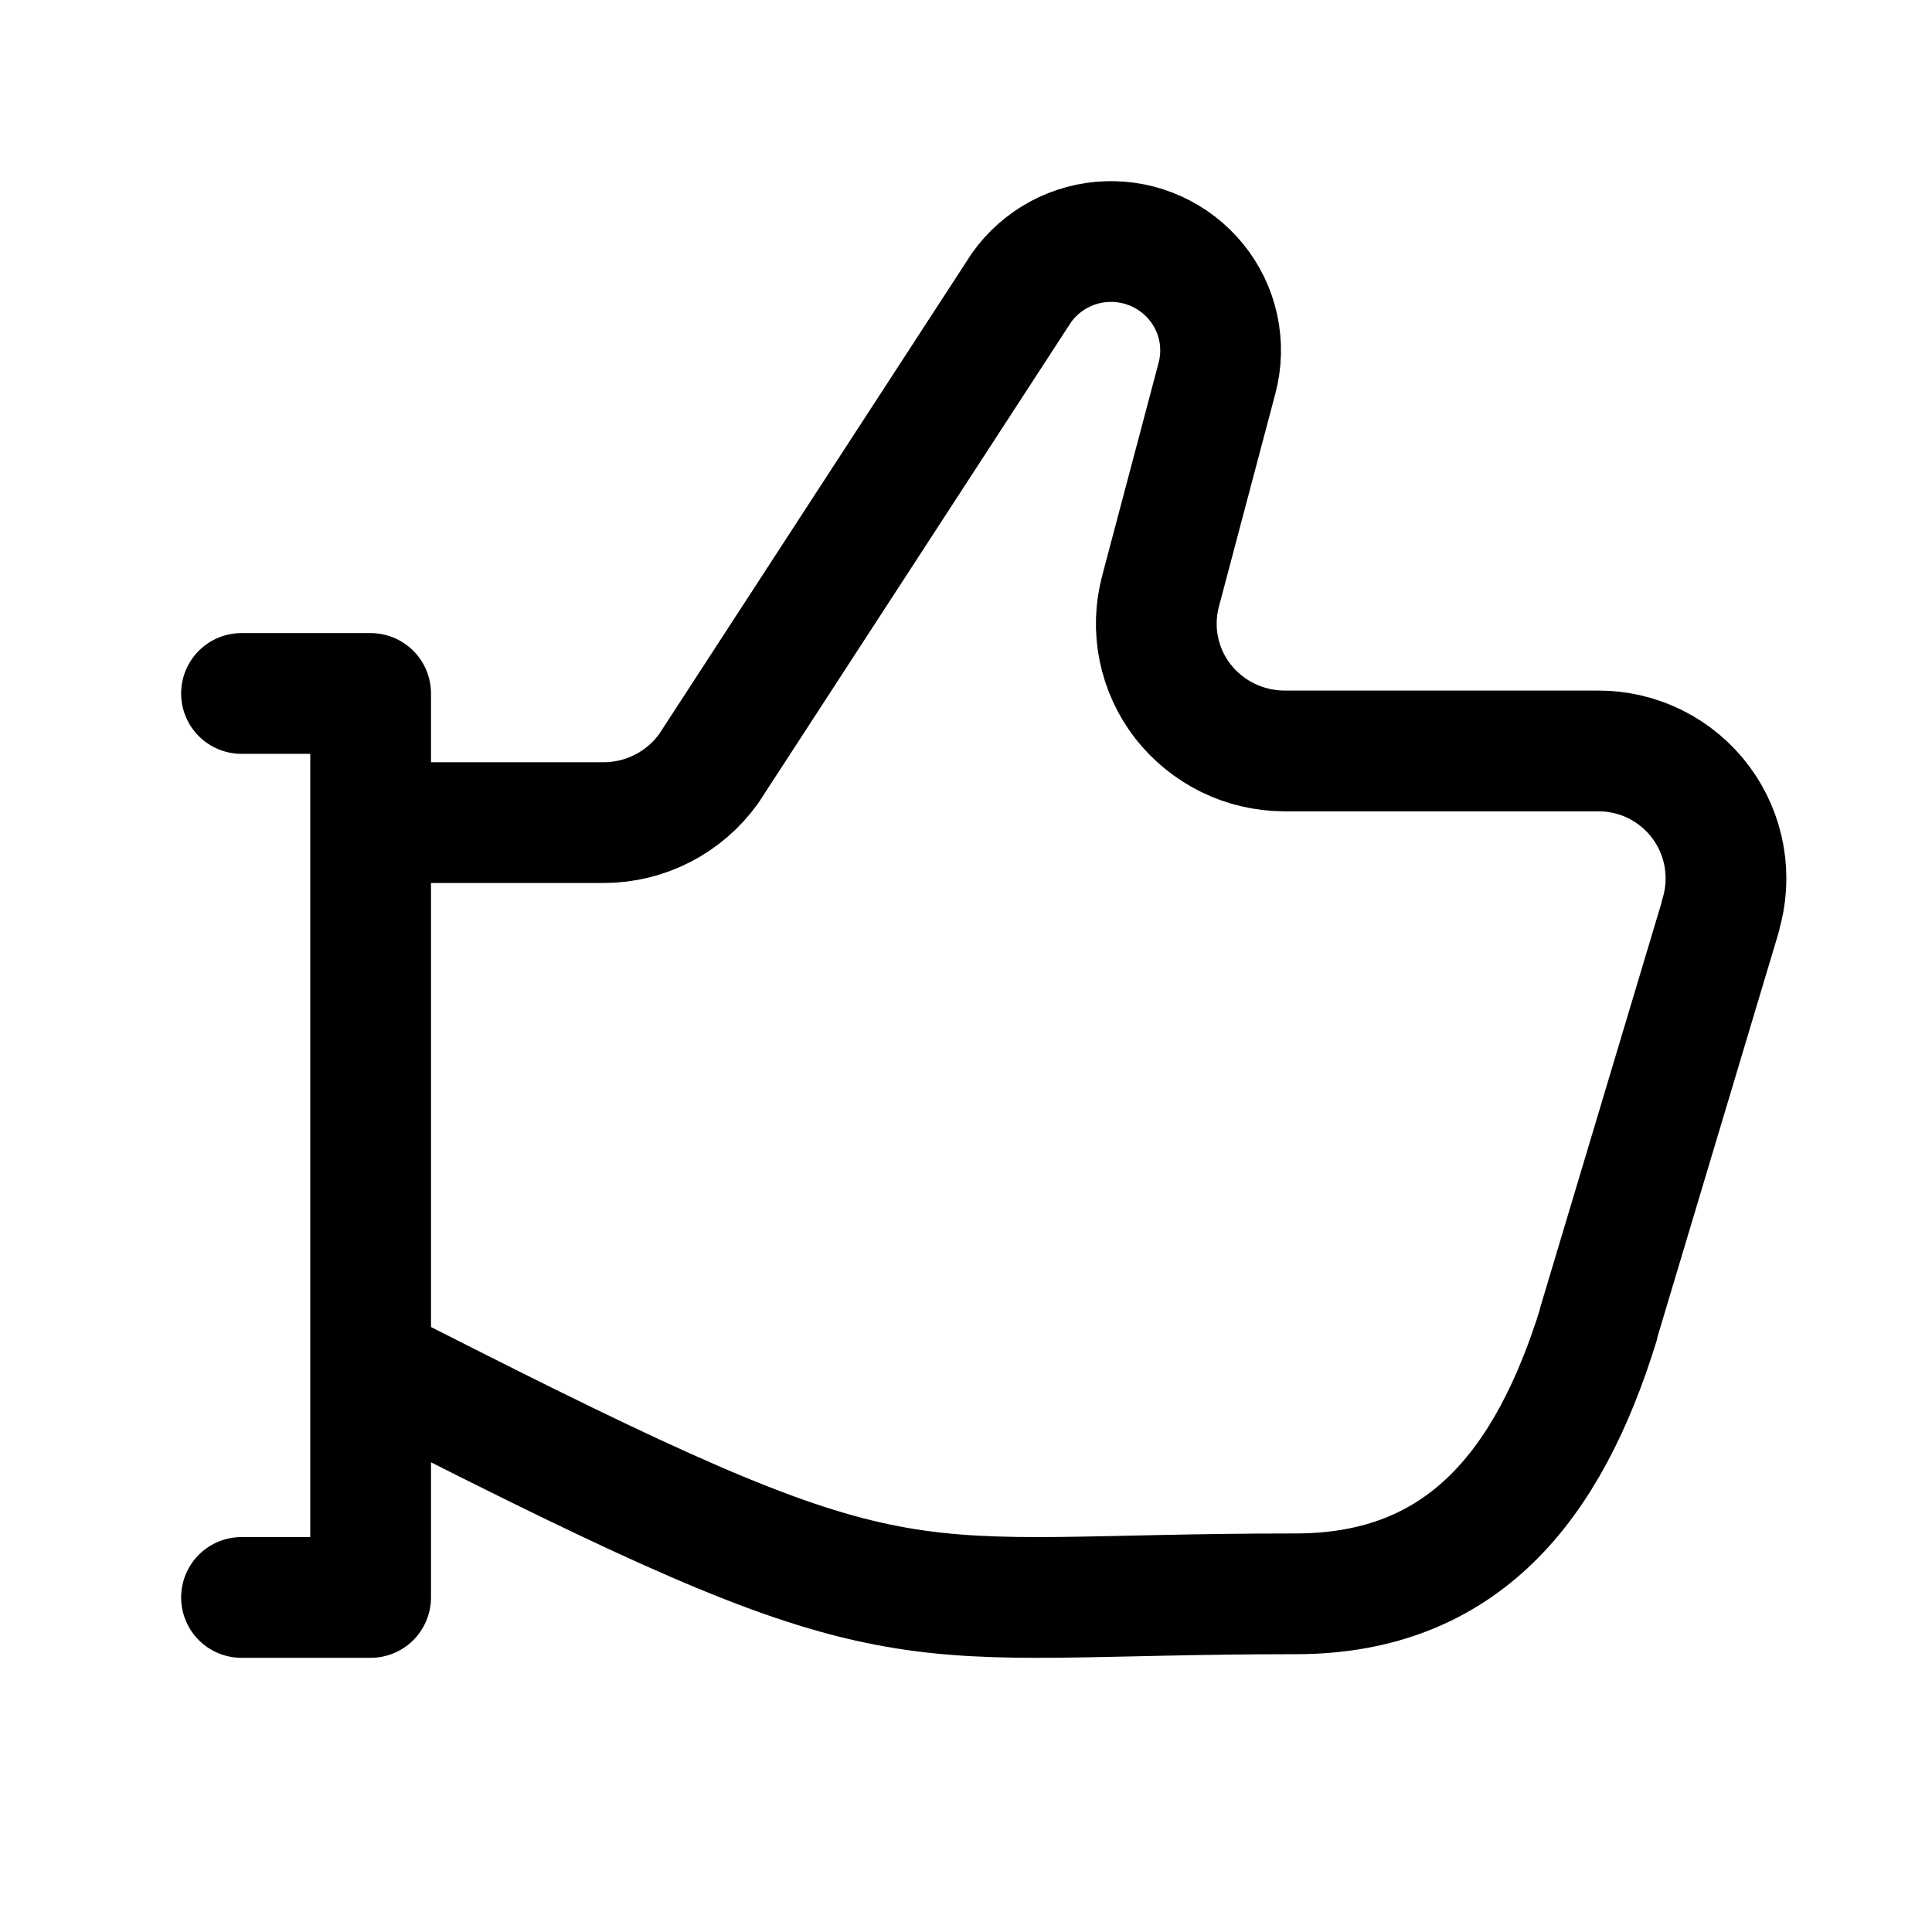 <svg xmlns="http://www.w3.org/2000/svg" width="48" height="48" fill="none" viewBox="0 0 48 48"><defs><style>path{stroke:currentColor}</style></defs><path stroke="#000" stroke-linecap="round" stroke-linejoin="round" stroke-width="3" d="M9.208 33.887C9.837 34.21 10.468 34.531 11.101 34.849C22.77 40.746 22.199 39.598 32.19 39.598C36.361 39.598 38.481 36.883 39.713 32.908V32.883L42.745 22.764V22.744C42.889 22.27 42.92 21.769 42.835 21.28C42.75 20.792 42.552 20.331 42.256 19.933C41.96 19.535 41.575 19.213 41.132 18.991C40.688 18.77 40.199 18.655 39.704 18.657H31.907C31.422 18.655 30.943 18.544 30.506 18.331C30.07 18.117 29.688 17.807 29.389 17.425C29.091 17.042 28.887 16.595 28.79 16.12C28.694 15.645 28.709 15.153 28.834 14.685L30.236 9.394C30.345 8.984 30.355 8.553 30.265 8.137C30.175 7.722 29.988 7.333 29.719 7.004C29.453 6.679 29.116 6.419 28.733 6.245C28.351 6.071 27.933 5.988 27.513 6.002C27.093 6.015 26.682 6.126 26.311 6.325C25.941 6.524 25.622 6.806 25.378 7.149L17.605 19.1C17.308 19.512 16.918 19.849 16.466 20.082C16.015 20.314 15.514 20.436 15.006 20.438H9.208M6 17.229H9.208V39.688H6"/></svg>